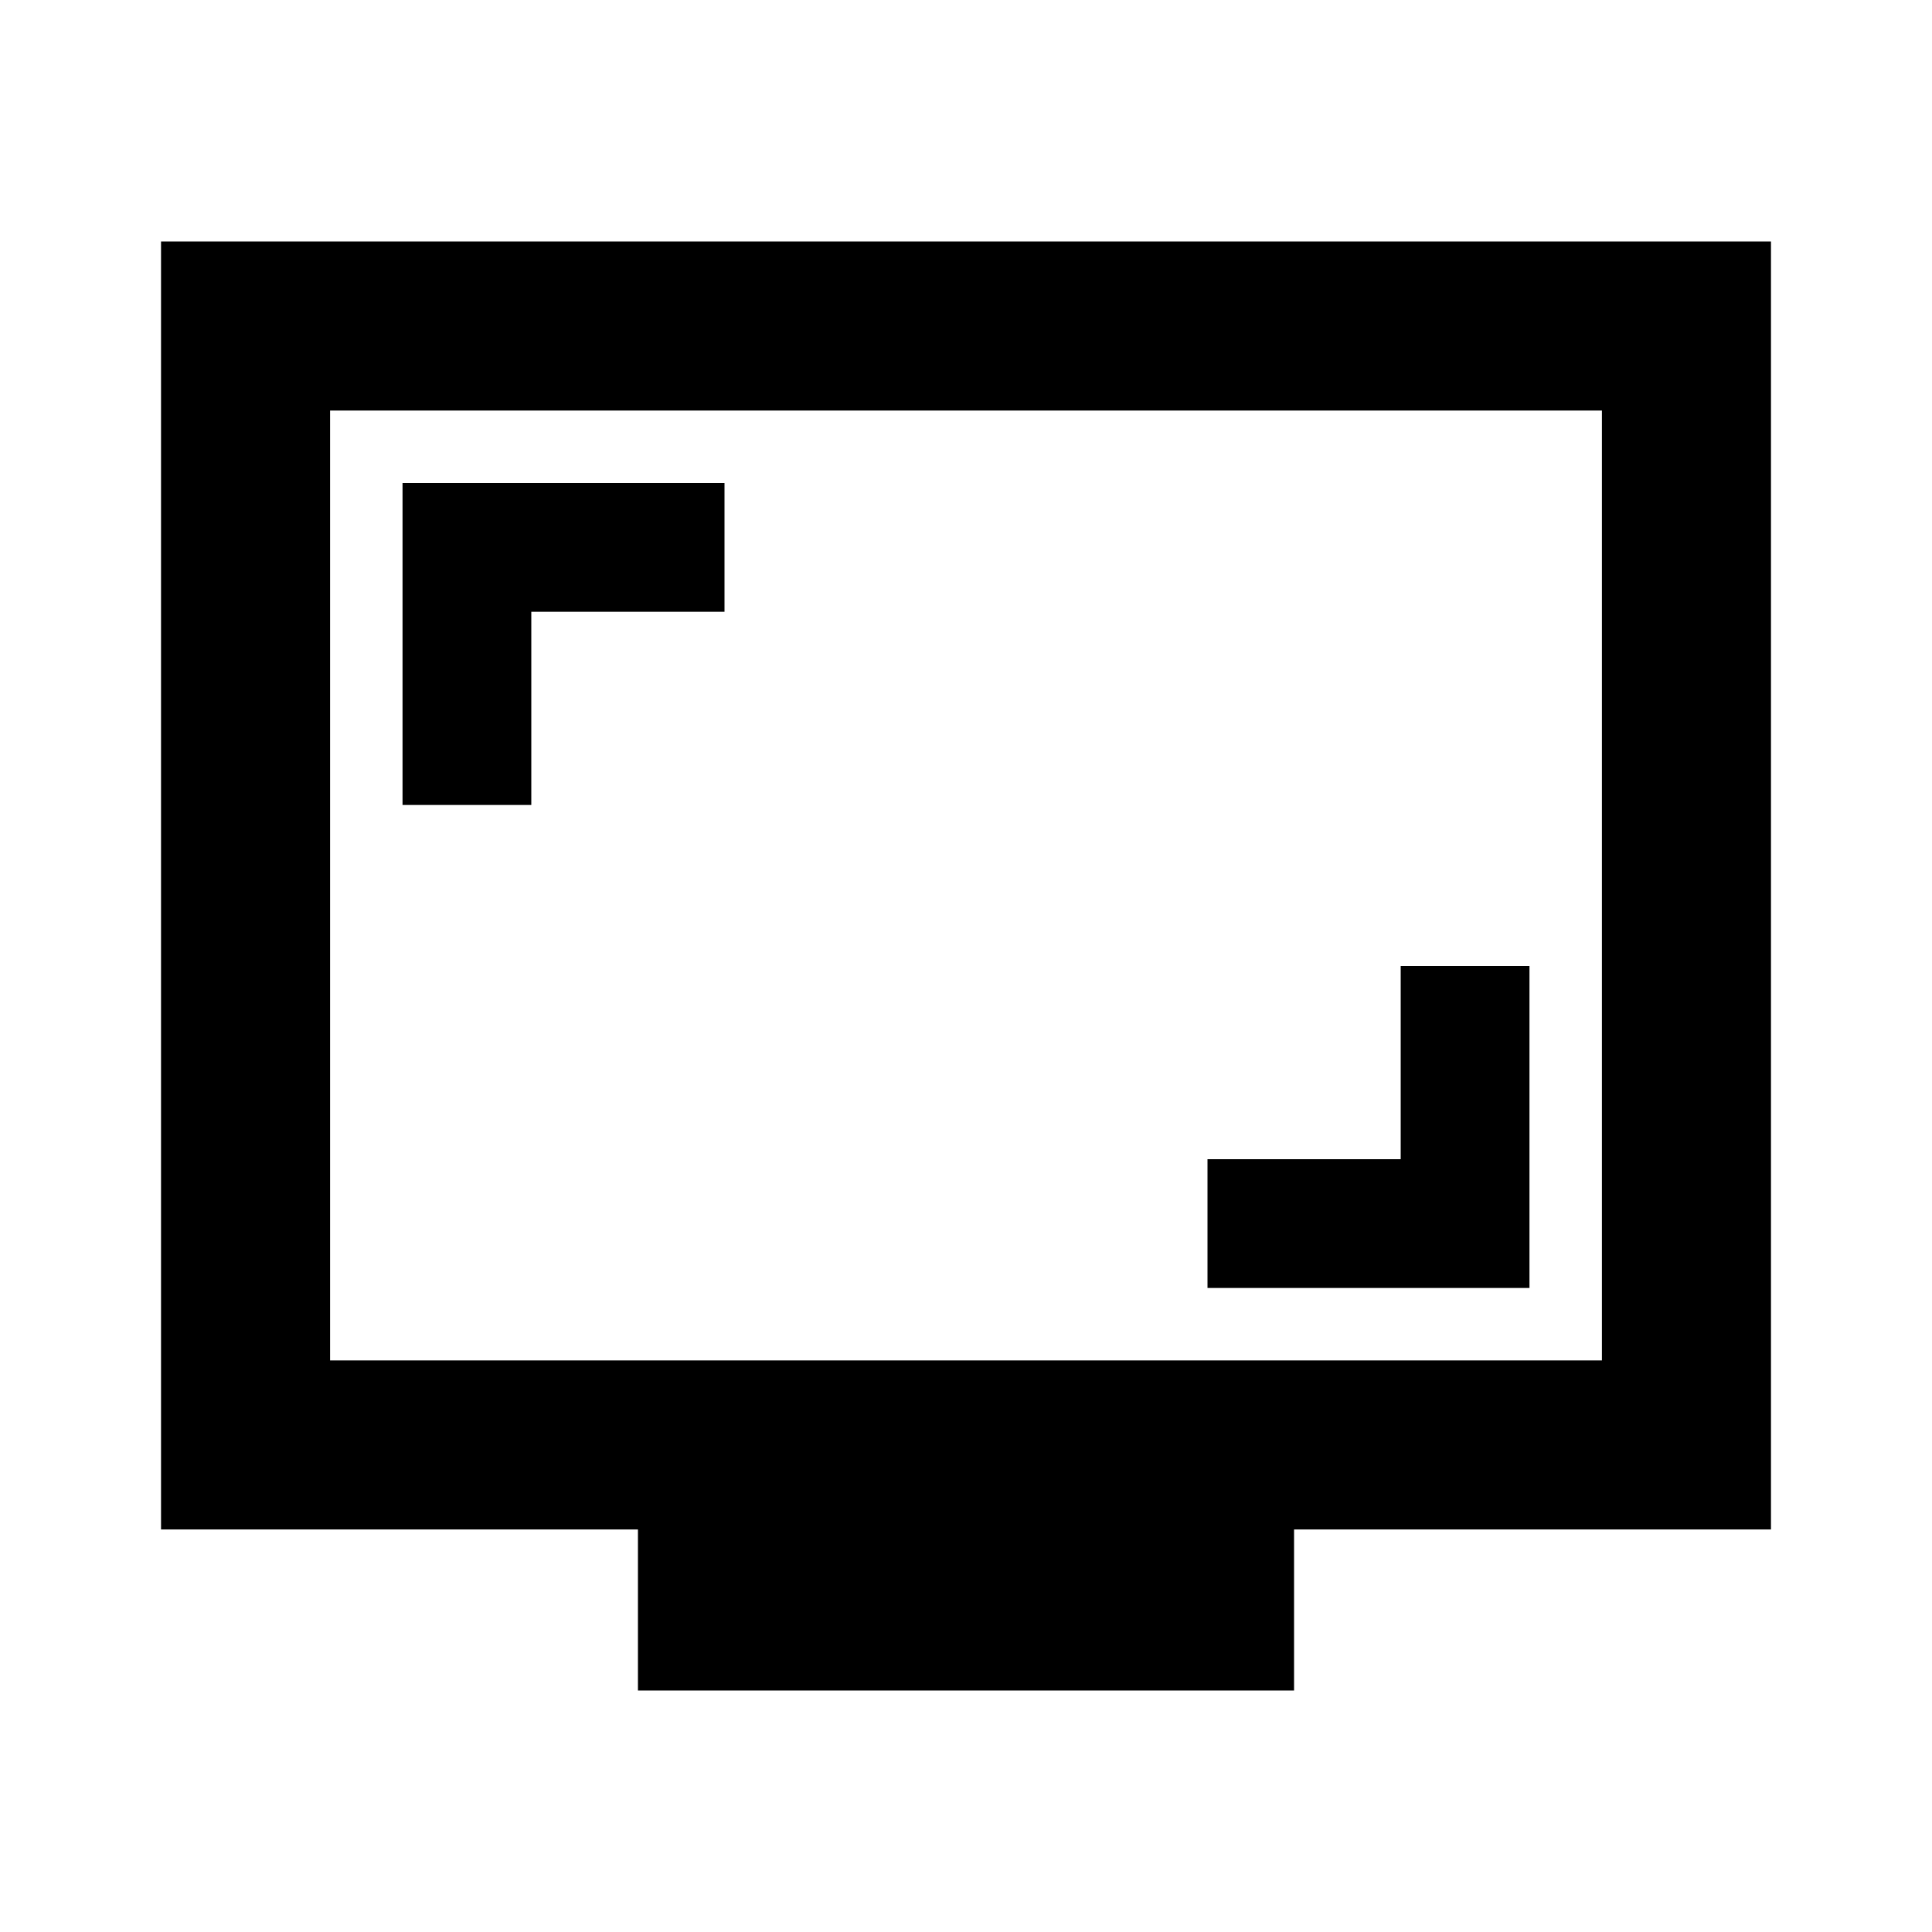 <svg xmlns="http://www.w3.org/2000/svg" height="20" width="20"><path d="M4.167 8.333H5.5v-2h2V5H4.167Zm8.333 5h3.333V10H14.5v2h-2ZM6.604 17.5v-1.667H1.667V2.5h16.666v13.333h-4.937V17.5Zm-3.187-3.417h13.166V4.25H3.417Zm0 0V4.25v9.833Z"/></svg>